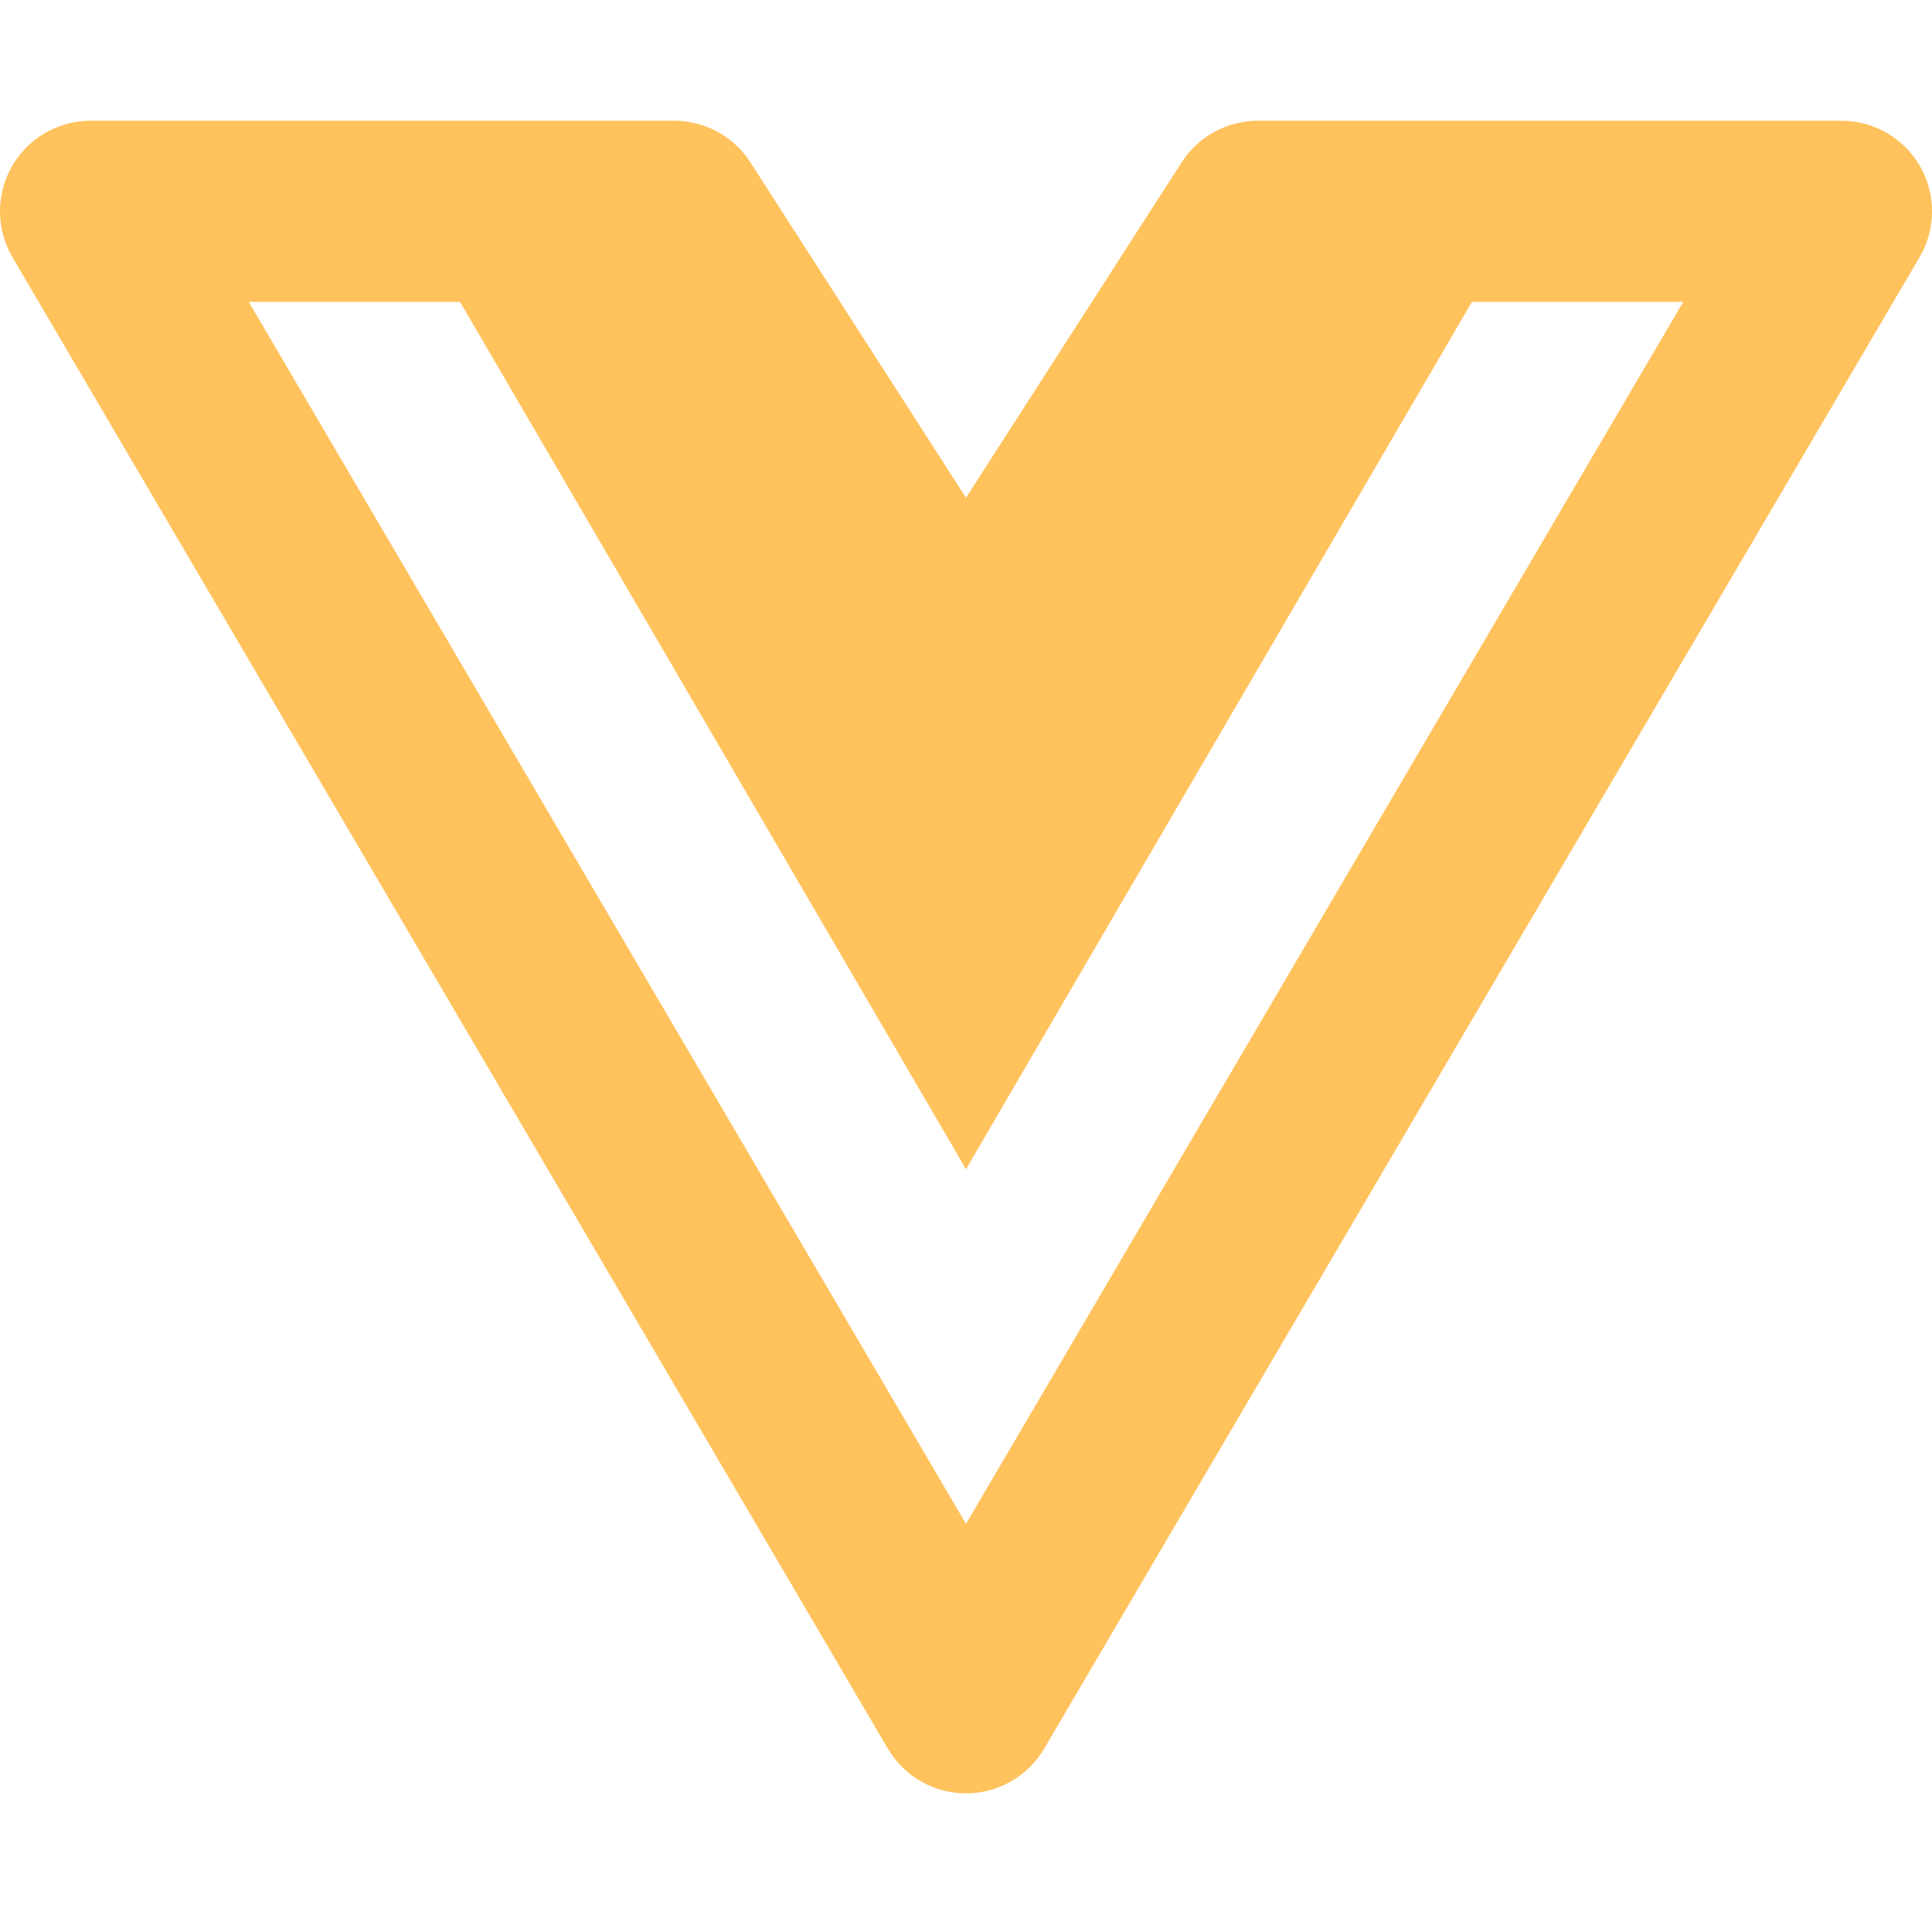 <?xml version="1.0" encoding="utf-8"?><!-- Uploaded to: SVG Repo, www.svgrepo.com, Generator: SVG Repo Mixer Tools -->
<svg width="800px" height="800px" viewBox="0 0 16 16" fill="none" xmlns="http://www.w3.org/2000/svg">
<path fill-rule="nonzero" clip-rule="nonzero" d="M11.753 1H10.417C10.162 1 9.924 1.13 9.786 1.344L8 4.122L6.214 1.344C6.076 1.13 5.839 1 5.583 1H0.75C0.481 1 0.233 1.144 0.099 1.377C-0.034 1.611 -0.033 1.898 0.103 2.13L7.353 14.482C7.488 14.711 7.734 14.852 8 14.852C8.266 14.852 8.512 14.711 8.647 14.482L15.897 2.13C16.033 1.898 16.035 1.611 15.901 1.377C15.767 1.144 15.519 1 15.25 1H11.767C11.762 1 11.757 1 11.753 1ZM3.81 2.5L8 9.683L12.19 2.5H13.94L8 12.62L2.06 2.5H3.81Z" fill="#ffc25c"/>
</svg>